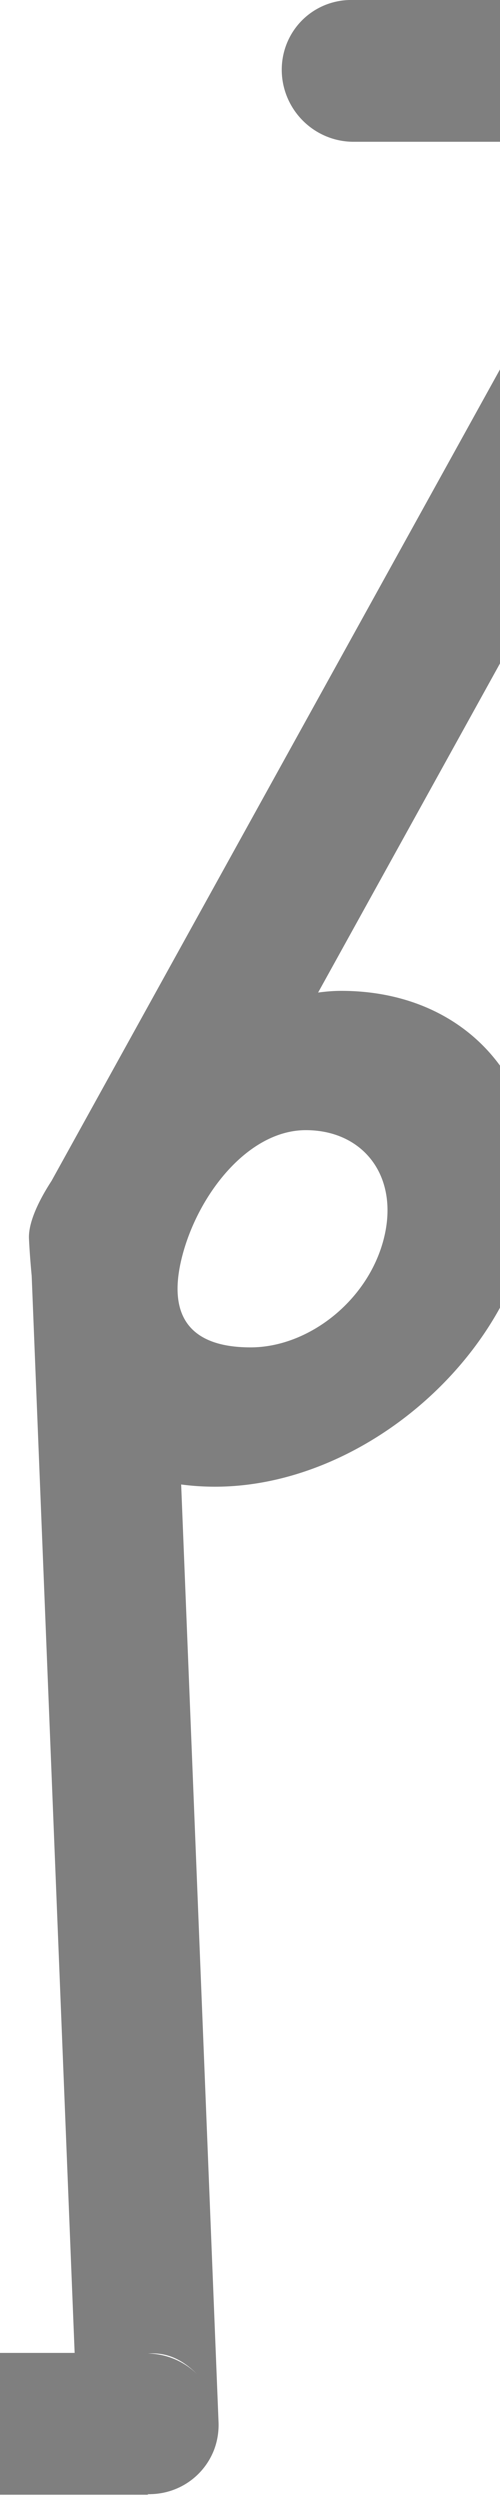 <?xml version="1.0" encoding="UTF-8" standalone="no"?>
<!-- Created with Inkscape (http://www.inkscape.org/) -->

<svg
   width="200"
   height="1000"
   viewBox="0 0 52.917 264.583"
   version="1.1"
   id="svg1"
   inkscape:version="1.3.2 (091e20e, 2023-11-25, custom)"
   sodipodi:docname="}.svg"
   xmlns:inkscape="http://www.inkscape.org/namespaces/inkscape"
   xmlns:sodipodi="http://sodipodi.sourceforge.net/DTD/sodipodi-0.dtd"
   xmlns="http://www.w3.org/2000/svg"
   xmlns:svg="http://www.w3.org/2000/svg">
  <sodipodi:namedview
     id="namedview1"
     pagecolor="#ffffff"
     bordercolor="#000000"
     borderopacity="0.25"
     inkscape:showpageshadow="2"
     inkscape:pageopacity="0.0"
     inkscape:pagecheckerboard="0"
     inkscape:deskcolor="#d1d1d1"
     inkscape:document-units="mm"
     inkscape:zoom="0.25606581"
     inkscape:cx="-175.73608"
     inkscape:cy="1071.9901"
     inkscape:window-width="1920"
     inkscape:window-height="1009"
     inkscape:window-x="-8"
     inkscape:window-y="-8"
     inkscape:window-maximized="1"
     inkscape:current-layer="layer1" />
  <defs
     id="defs1" />
  <g
     inkscape:label="Layer 1"
     inkscape:groupmode="layer"
     id="layer1">
    <path
       id="path89-0"
       style="fill-opacity:0.5;stroke-width:0.265;stroke-linecap:round;stroke-linejoin:round;paint-order:stroke markers fill"
       d="m 15.725,264.026 -0.133,-0.057 c 0.143,-0.009 0.297,0.008 0.414,-0.006 a 7.548,7.426 53.325 0 0 6.667,-4.733 7.548,7.426 53.325 0 0 0.456,-2.892 l -3.956,-99.231 c 1.126,0.153 2.32,0.236 3.599,0.236 14.626,0 29.423,-11.974 33.05,-26.239 3.626,-14.265 -5.083,-26.239 -19.709,-26.239 -0.804,0 -1.621,0.068 -2.446,0.18 L 85.516,11.223 a 7.548,7.426 53.325 0 0 0.452,-0.981 v -0.003 A 7.548,7.426 53.325 0 0 79.079,0.101 c -0.211,-0.005 -0.4,-2.7e-4 -0.663,0.014 l 0.381,-0.119 H 37.17 A 7.547,7.425 53.325 0 0 29.819,7.5 7.547,7.425 53.325 0 0 37.404,15.004 H 66.227 L 5.452,124.98 c -1.574,2.429 -2.46,4.589 -2.386,6.122 0.065,1.356 0.168,2.655 0.287,3.925 l 4.546,113.989 H -26.137 a 7.547,7.425 53.325 0 0 -7.35,7.504 7.547,7.425 53.325 0 0 7.585,7.504 z m 5.148,-12.743 a 7.548,7.426 53.325 0 0 -5.222,-2.198 c 1.226,-0.076 3.083,0.031 5.222,2.198 z m 5.648,-108.686 c -6.113,0 -8.926,-3.014 -7.254,-9.588 1.671,-6.574 6.985,-13.401 13.098,-13.401 6.113,0 9.923,4.921 8.252,11.495 -1.671,6.574 -7.983,11.494 -14.096,11.494 z M 79.438,14.878 a 7.548,7.426 53.325 0 0 3.788,-1.18 c -1.29,0.895 -2.658,1.116 -3.788,1.18 z" />
  </g>
</svg>
